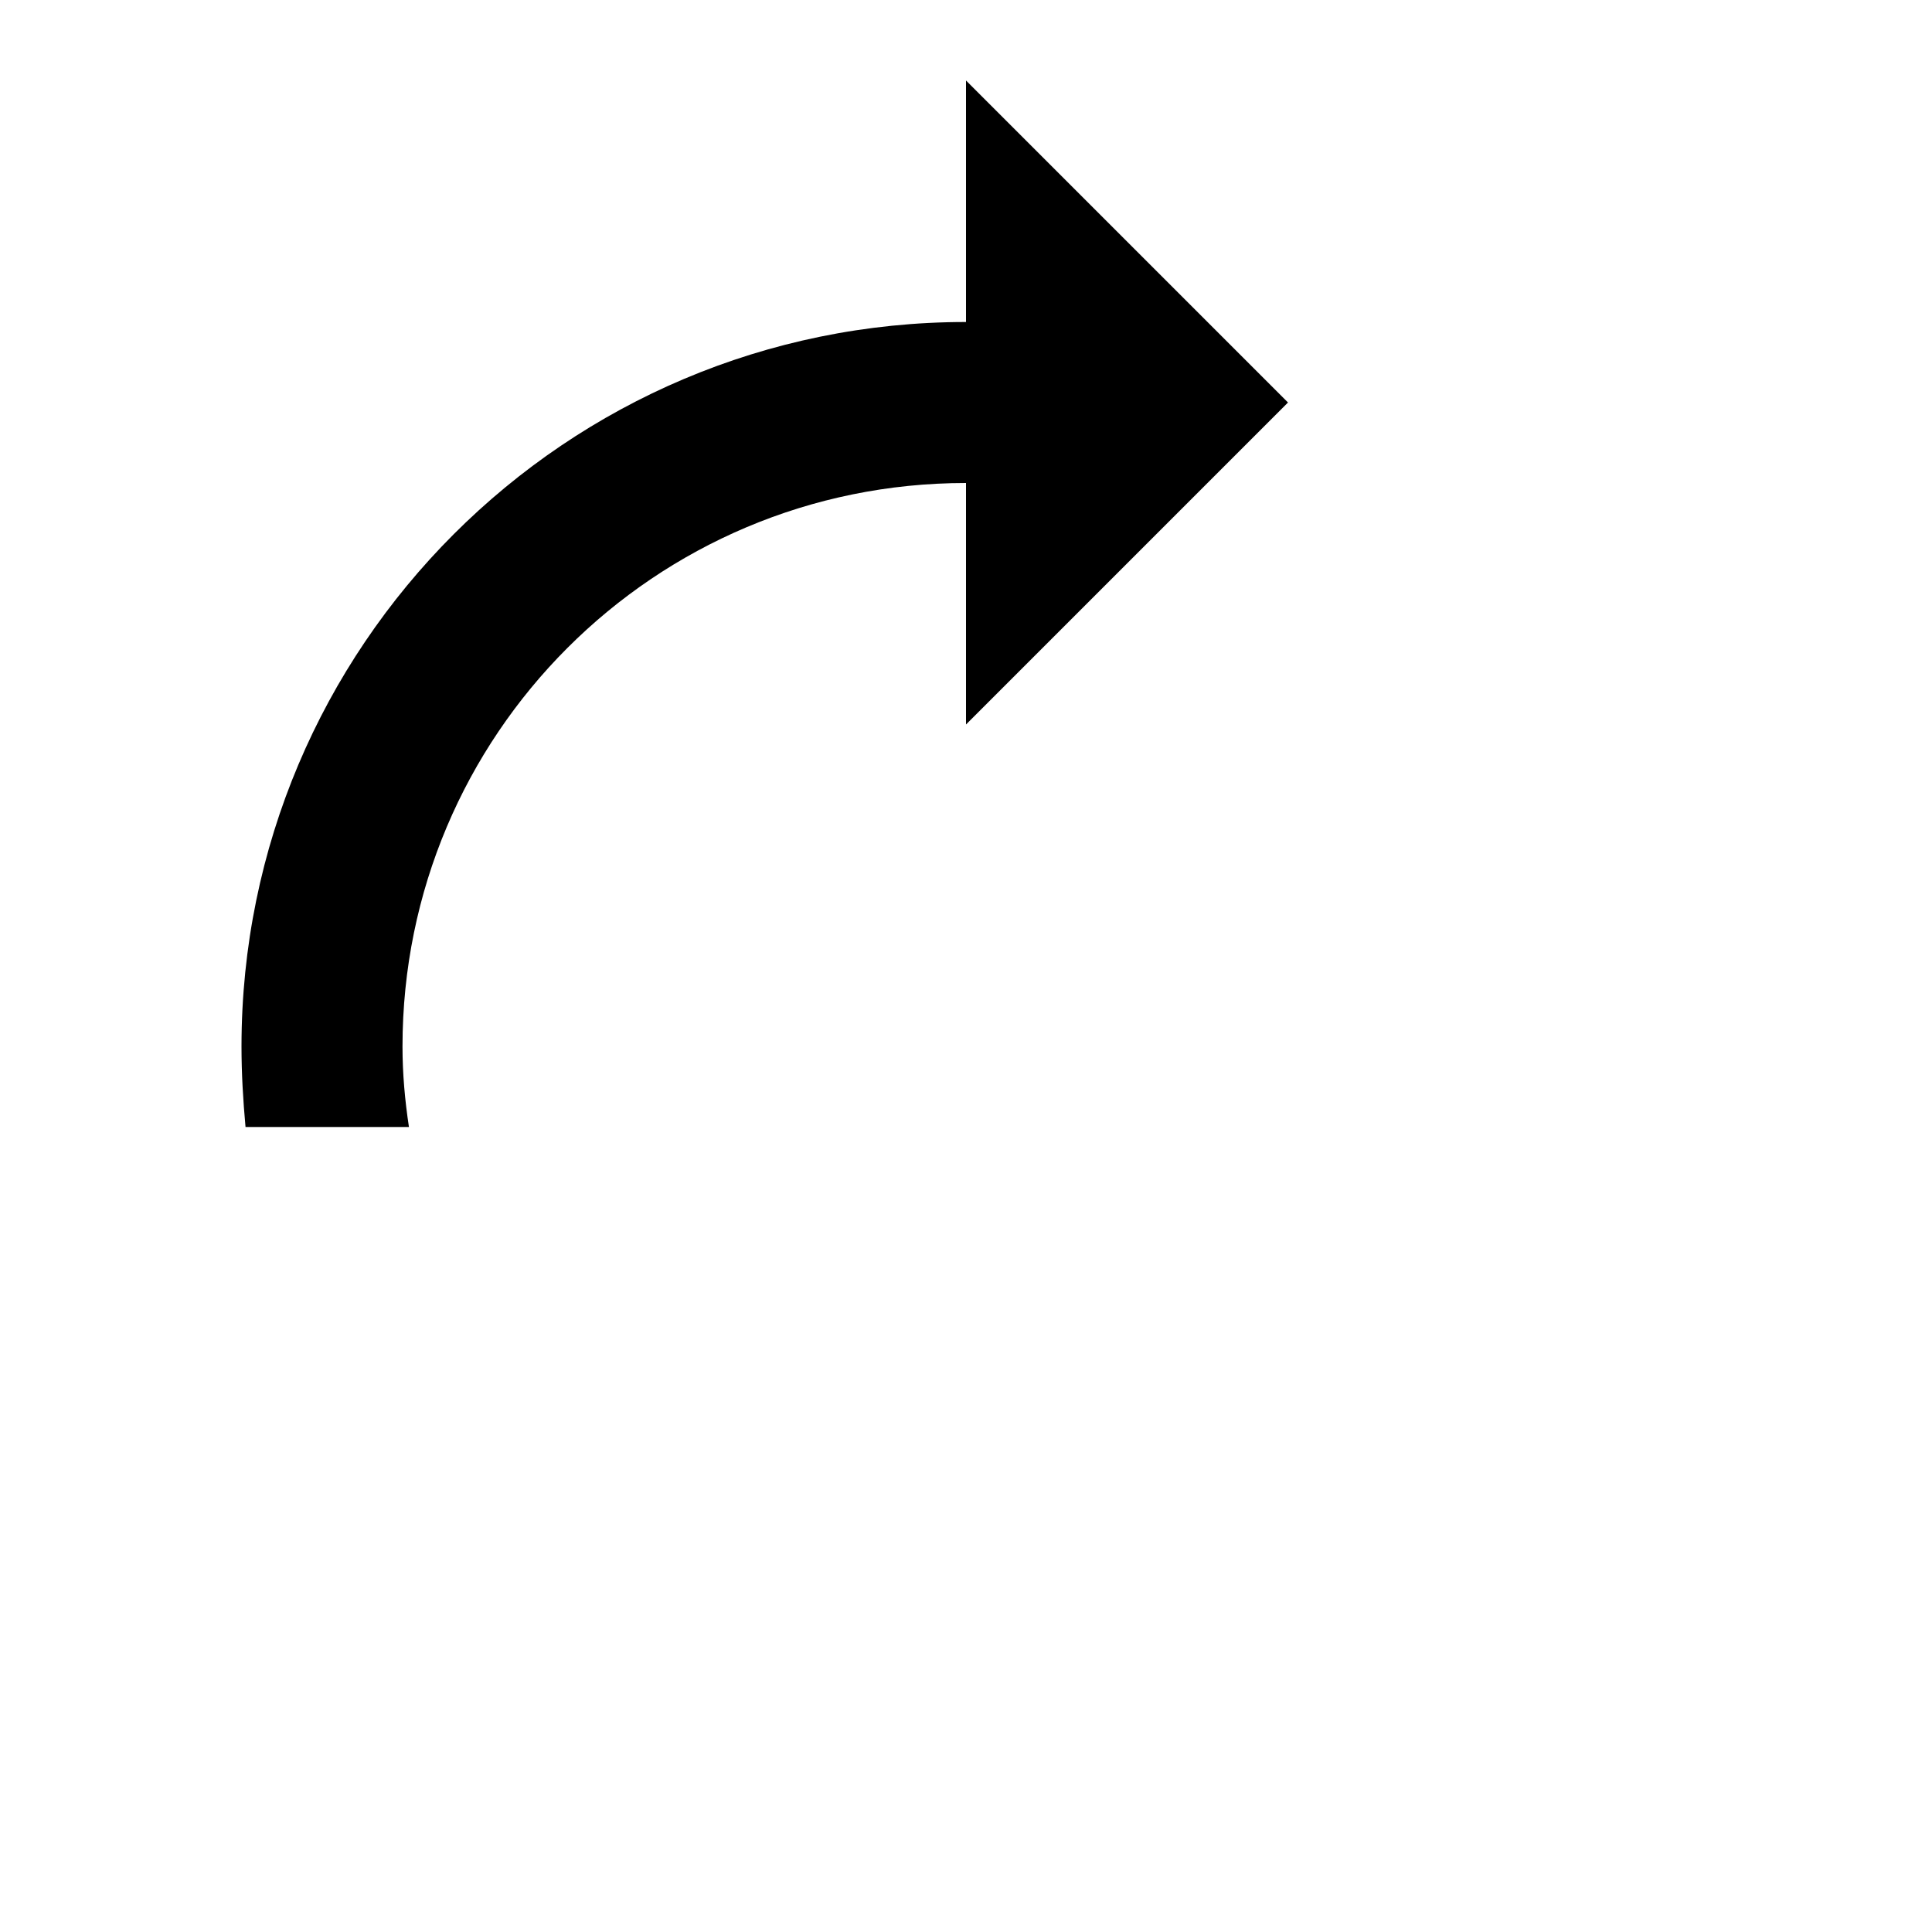 <svg xmlns="http://www.w3.org/2000/svg" width="32" height="32" viewBox="0 0 24 24" fill="black">
  <path d="M12 6V9L16 5L12 1V4C7.03 4 3 8.03 3 13C3 13.34 3.02 13.67 3.05 14H5.08C5.03 13.67 5 13.34 5 13C5 9.13 8.13 6 12 6Z"/>
</svg>
